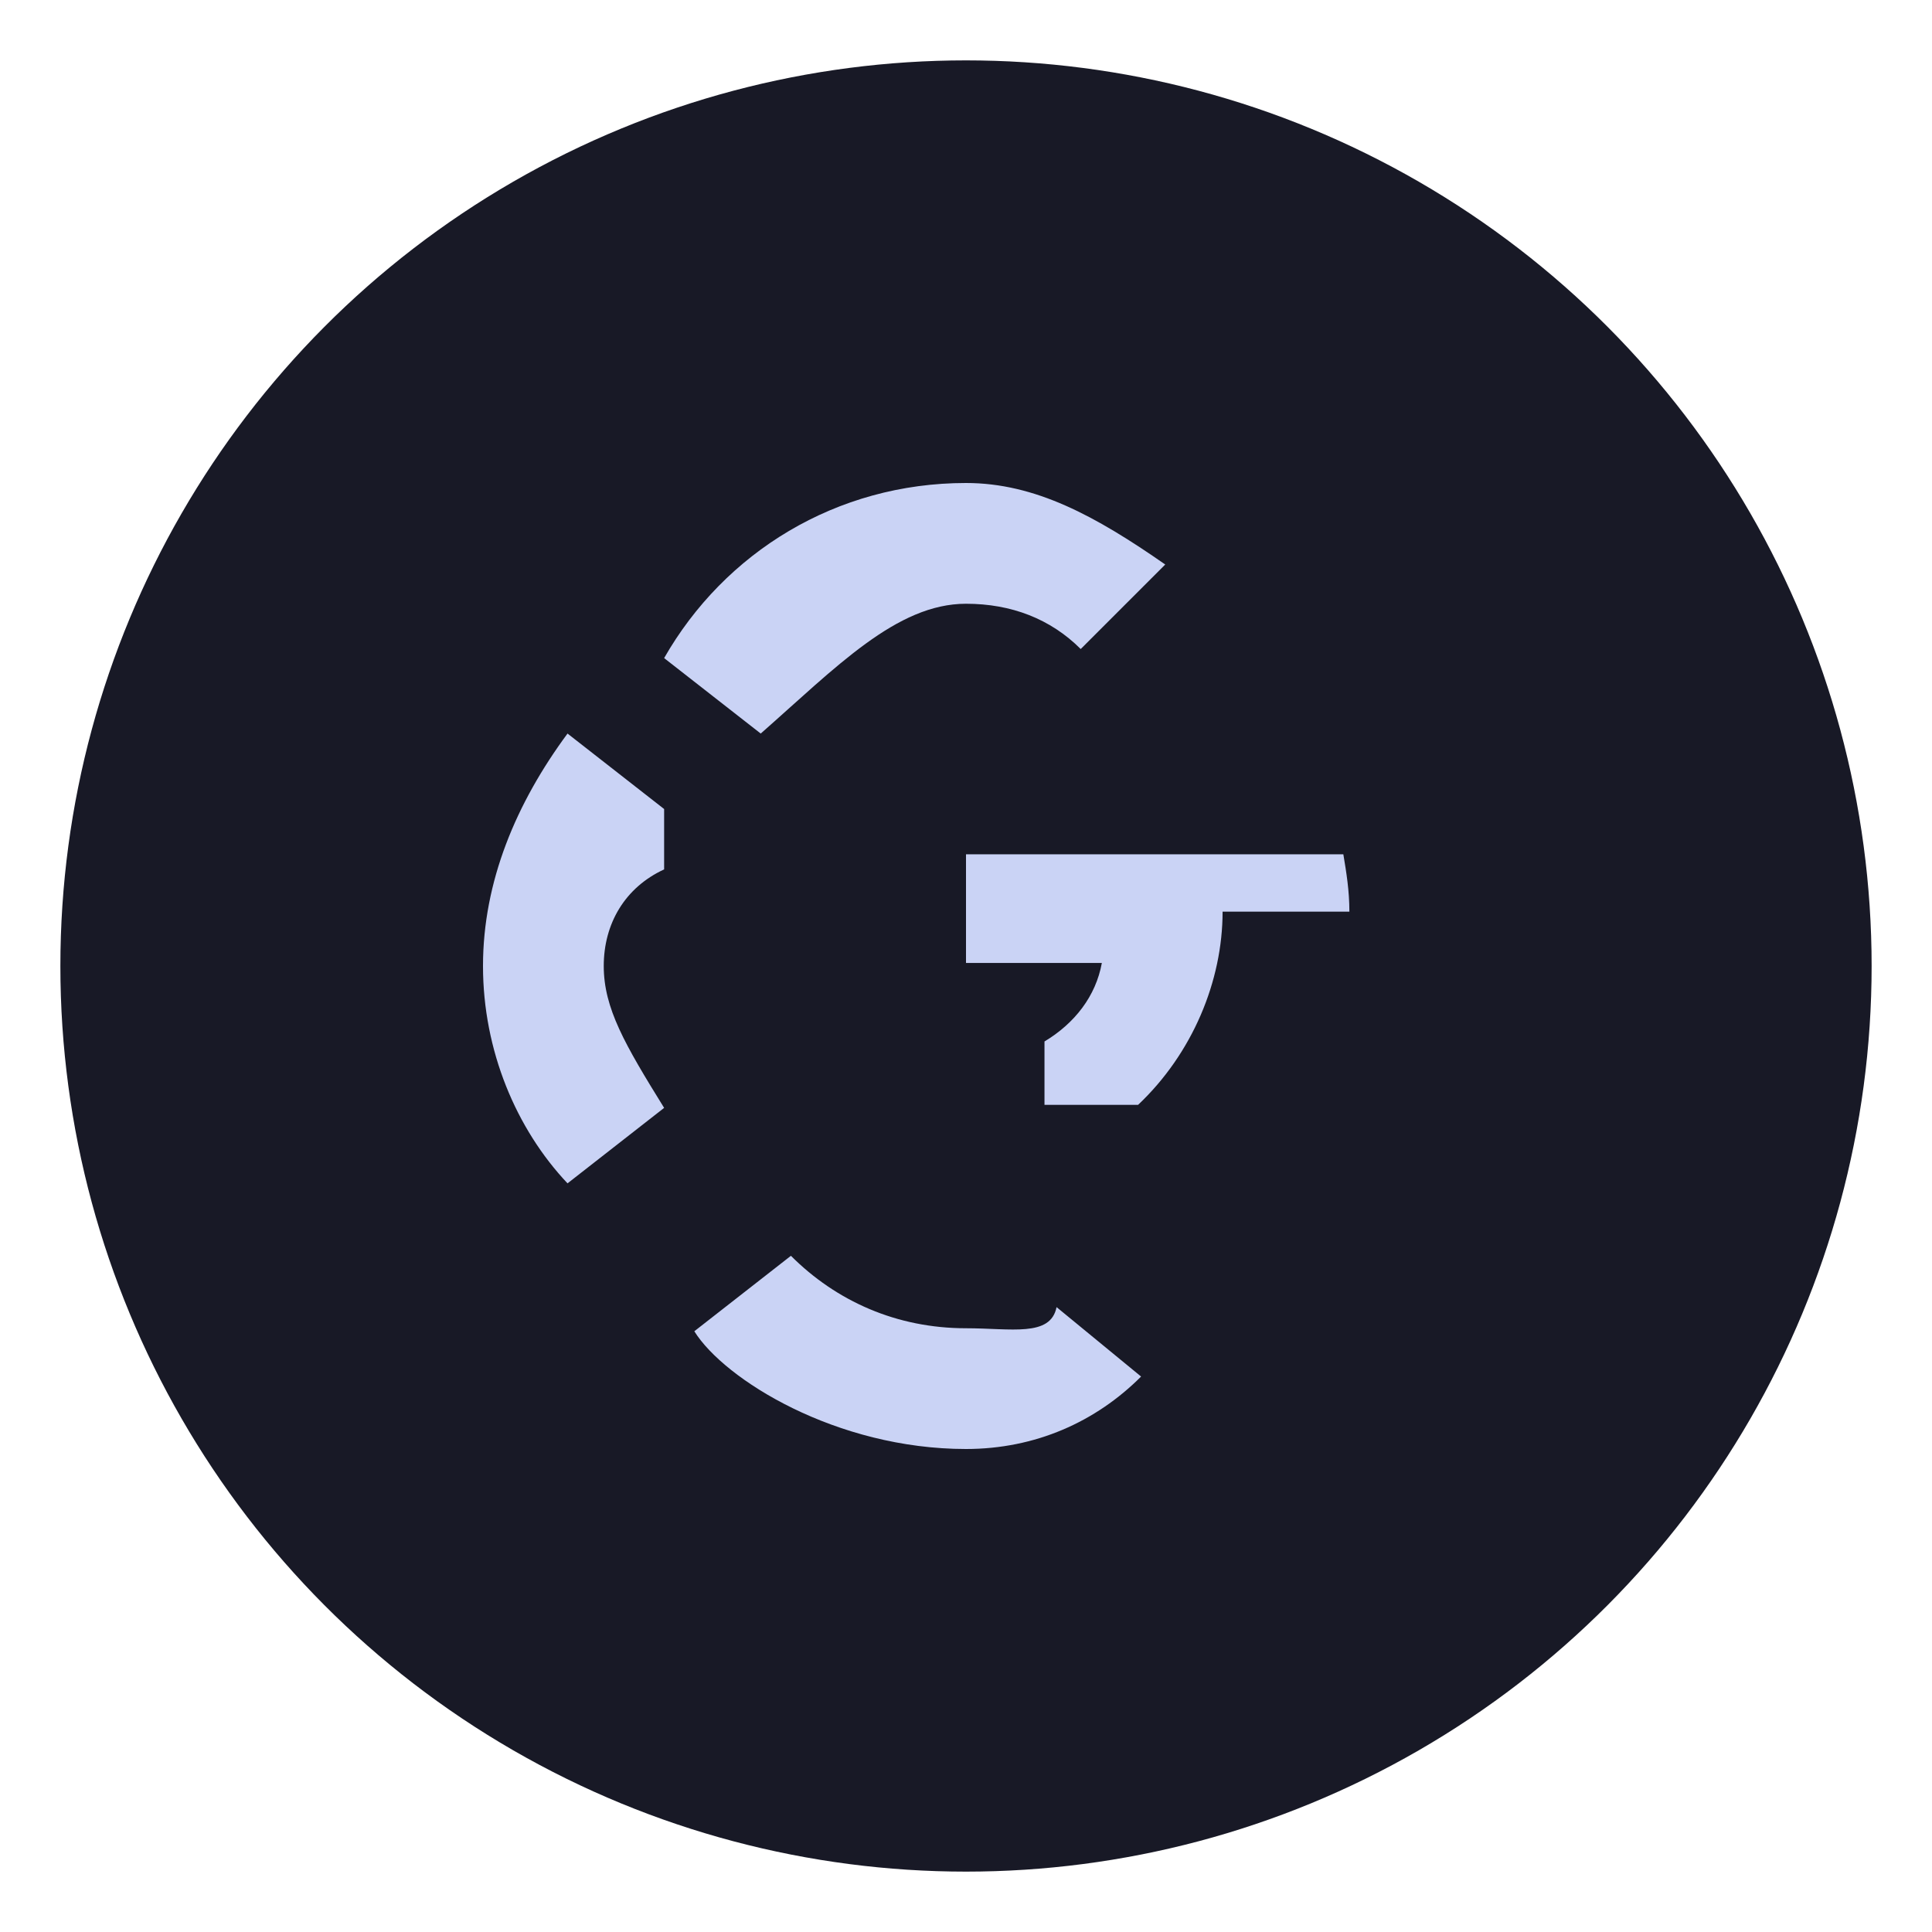 <svg clip-rule="evenodd" fill-rule="evenodd" stroke-linejoin="round" stroke-miterlimit="2" viewBox="0 0 64 64" xmlns="http://www.w3.org/2000/svg">
  <ellipse cx="32" cy="32" rx="30" ry="30" fill="#181926"/>
  <path d="M44.7 30.2c0-.7-.1-1.3-.2-1.9H32v3.6h4.5c-.2 1.1-.9 2-1.9 2.6v2.1h3.1c1.8-1.7 2.8-4.1 2.8-6.4z" fill="#cad3f5"/>
  <path d="M32 20c1.5 0 2.8.5 3.8 1.5l2.8-2.8C36.3 17.1 34.3 16 32 16c-4.3 0-8 2.3-10 5.8l3.2 2.5C27.7 22.1 29.7 20 32 20z" fill="#cad3f5"/>
  <path d="M22 26.8l-3.2-2.5C17.1 26.6 16 29.2 16 32s1.1 5.4 2.8 7.2l3.2-2.5C20.7 34.6 20 33.4 20 32s.7-2.6 2-3.2z" fill="#cad3f5"/>
  <path d="M32 48c2.3 0 4.3-.9 5.8-2.4l-2.8-2.3C34.8 44.3 33.5 44 32 44c-2.3 0-4.3-.9-5.8-2.4l-3.2 2.5C24 45.7 27.7 48 32 48z" fill="#cad3f5"/>
</svg>

